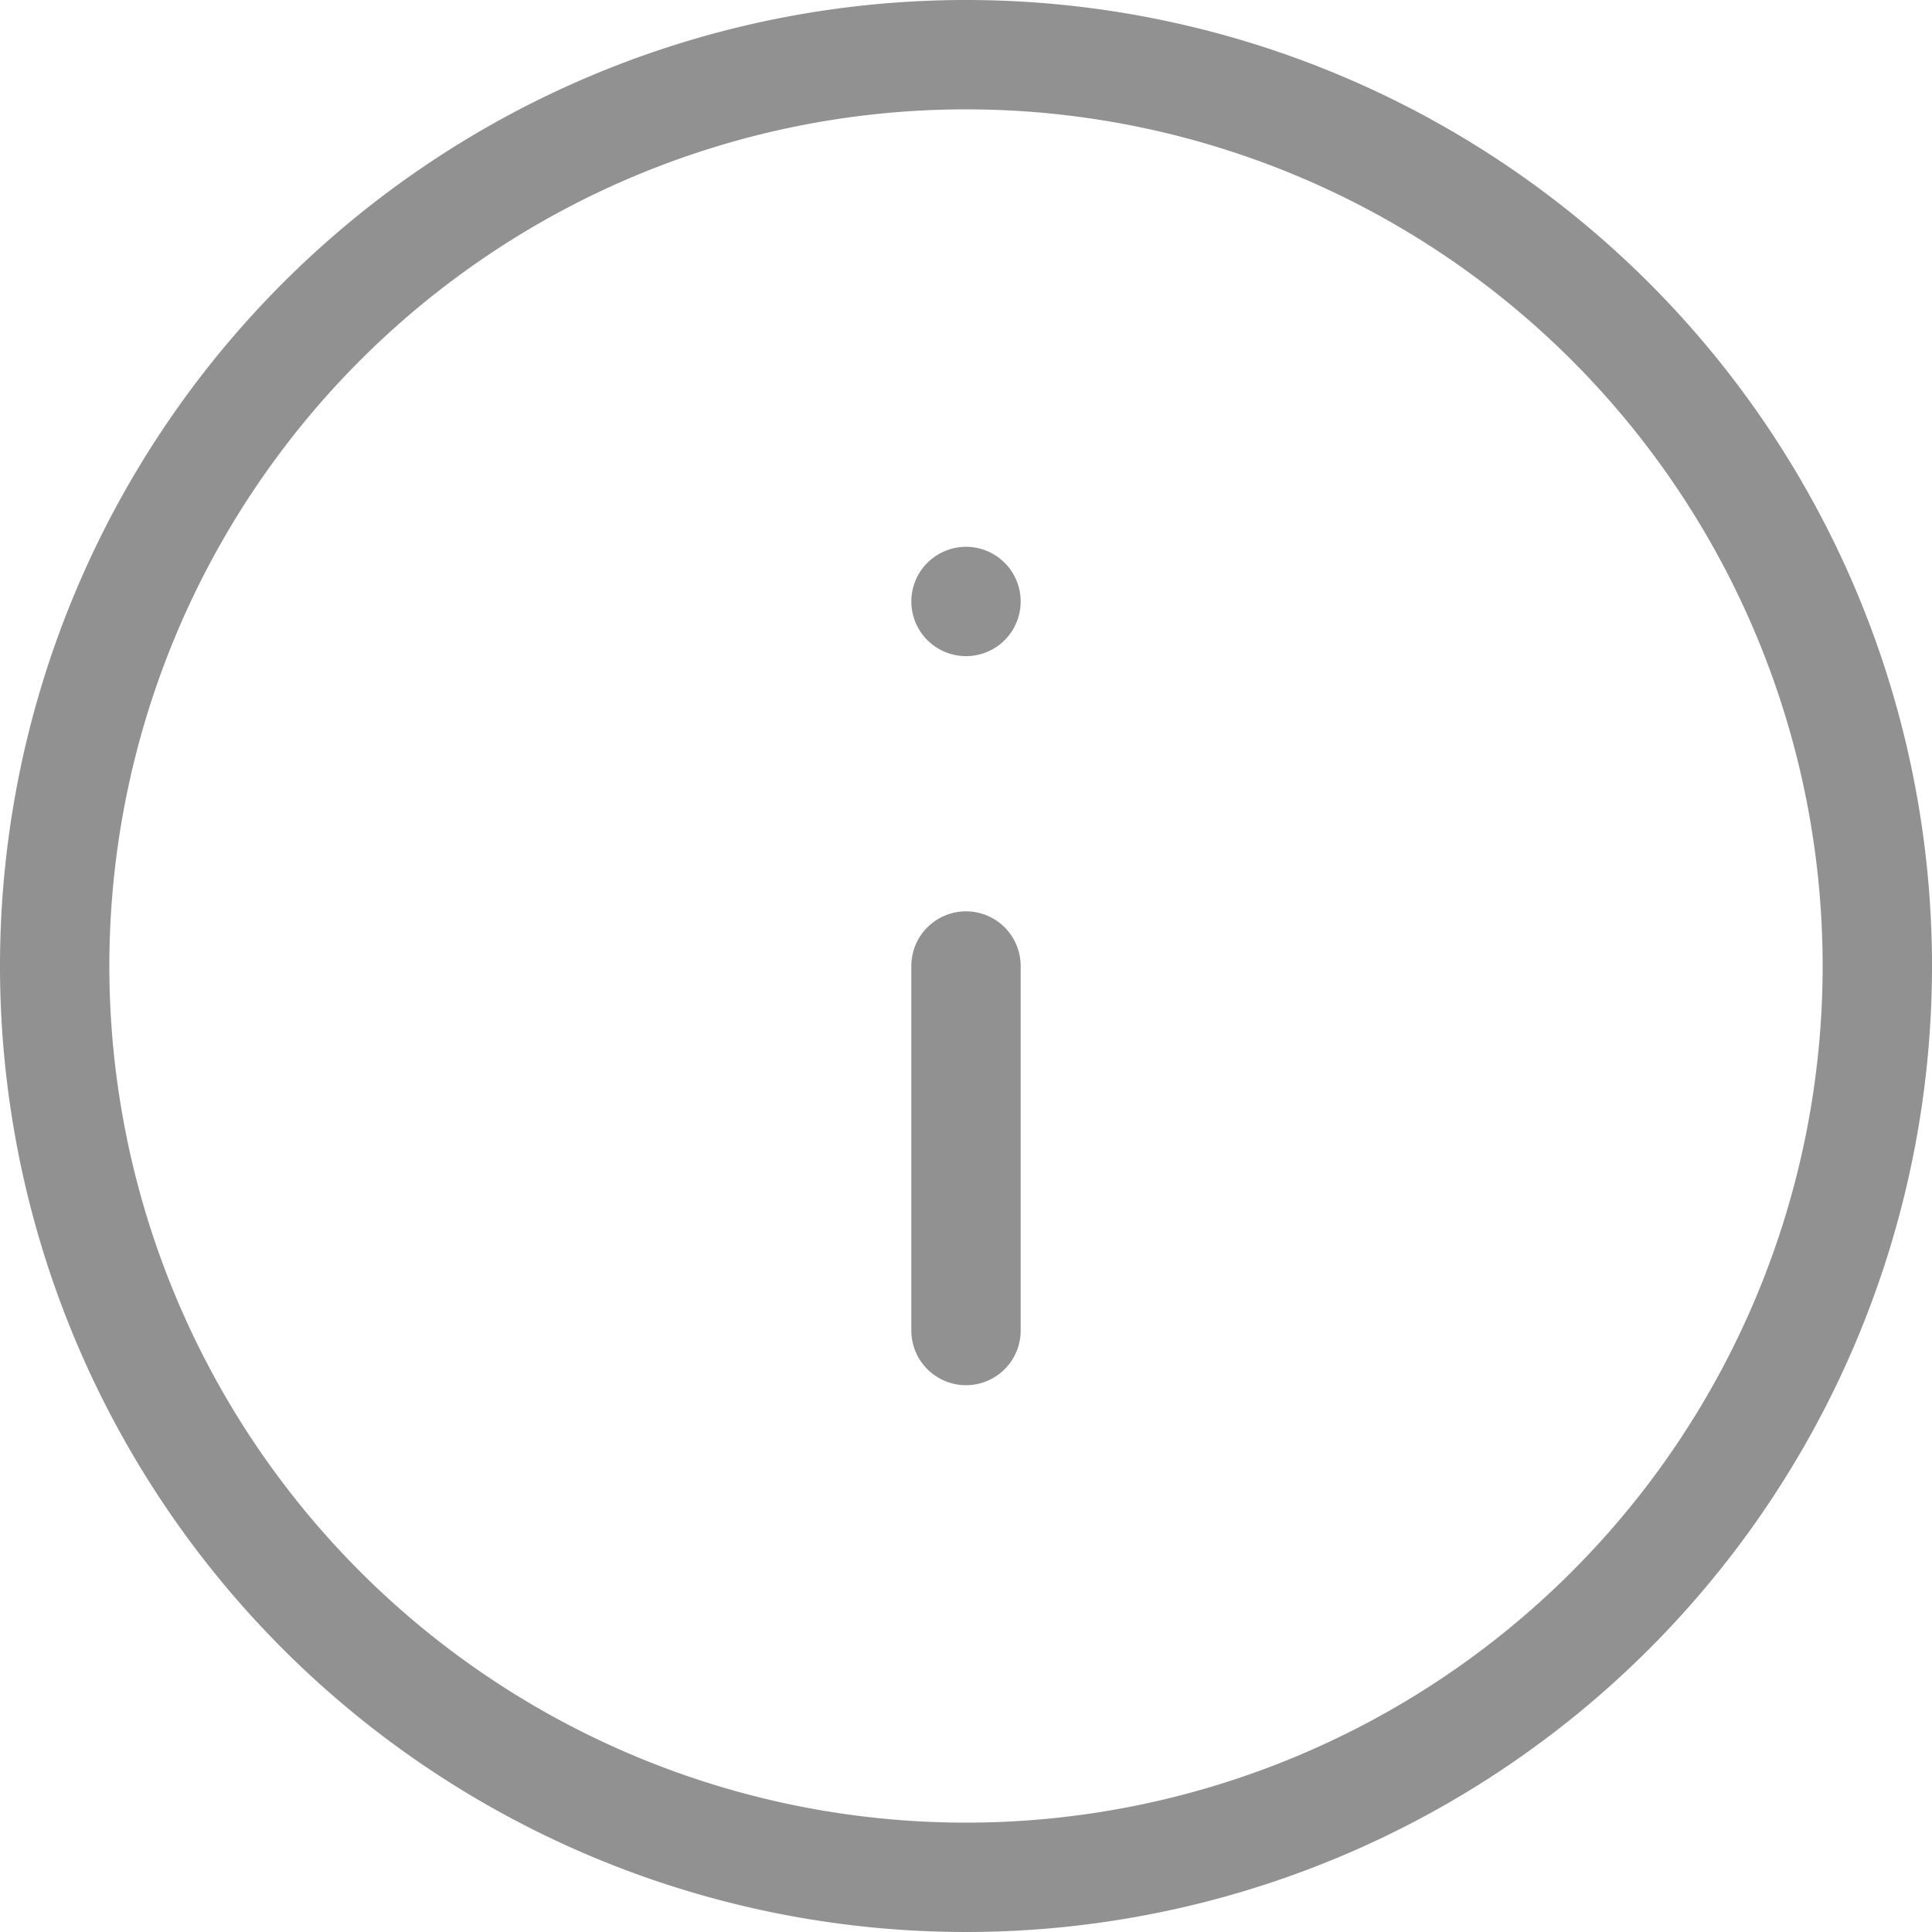 <svg xmlns="http://www.w3.org/2000/svg" width="53" height="53" viewBox="0 0 53 53">
    <g id="Icon_feather-info" transform="translate(-1.5 -1.5)">
        <path id="Path_51" d="M53,28A25,25,0,1,1,28,3,25,25,0,0,1,53,28Z" fill="none" stroke="#919191" stroke-linecap="round" stroke-linejoin="round" stroke-width="3"/>
        <path id="Path_52" d="M18,28V18" transform="translate(10 10)" fill="none" stroke="#919191" stroke-linecap="round" stroke-linejoin="round" stroke-width="3"/>
        <path id="Path_53" d="M18,12h0" transform="translate(10 6)" fill="none" stroke="#919191" stroke-linecap="round" stroke-linejoin="round" stroke-width="3"/>
    </g>
</svg>
